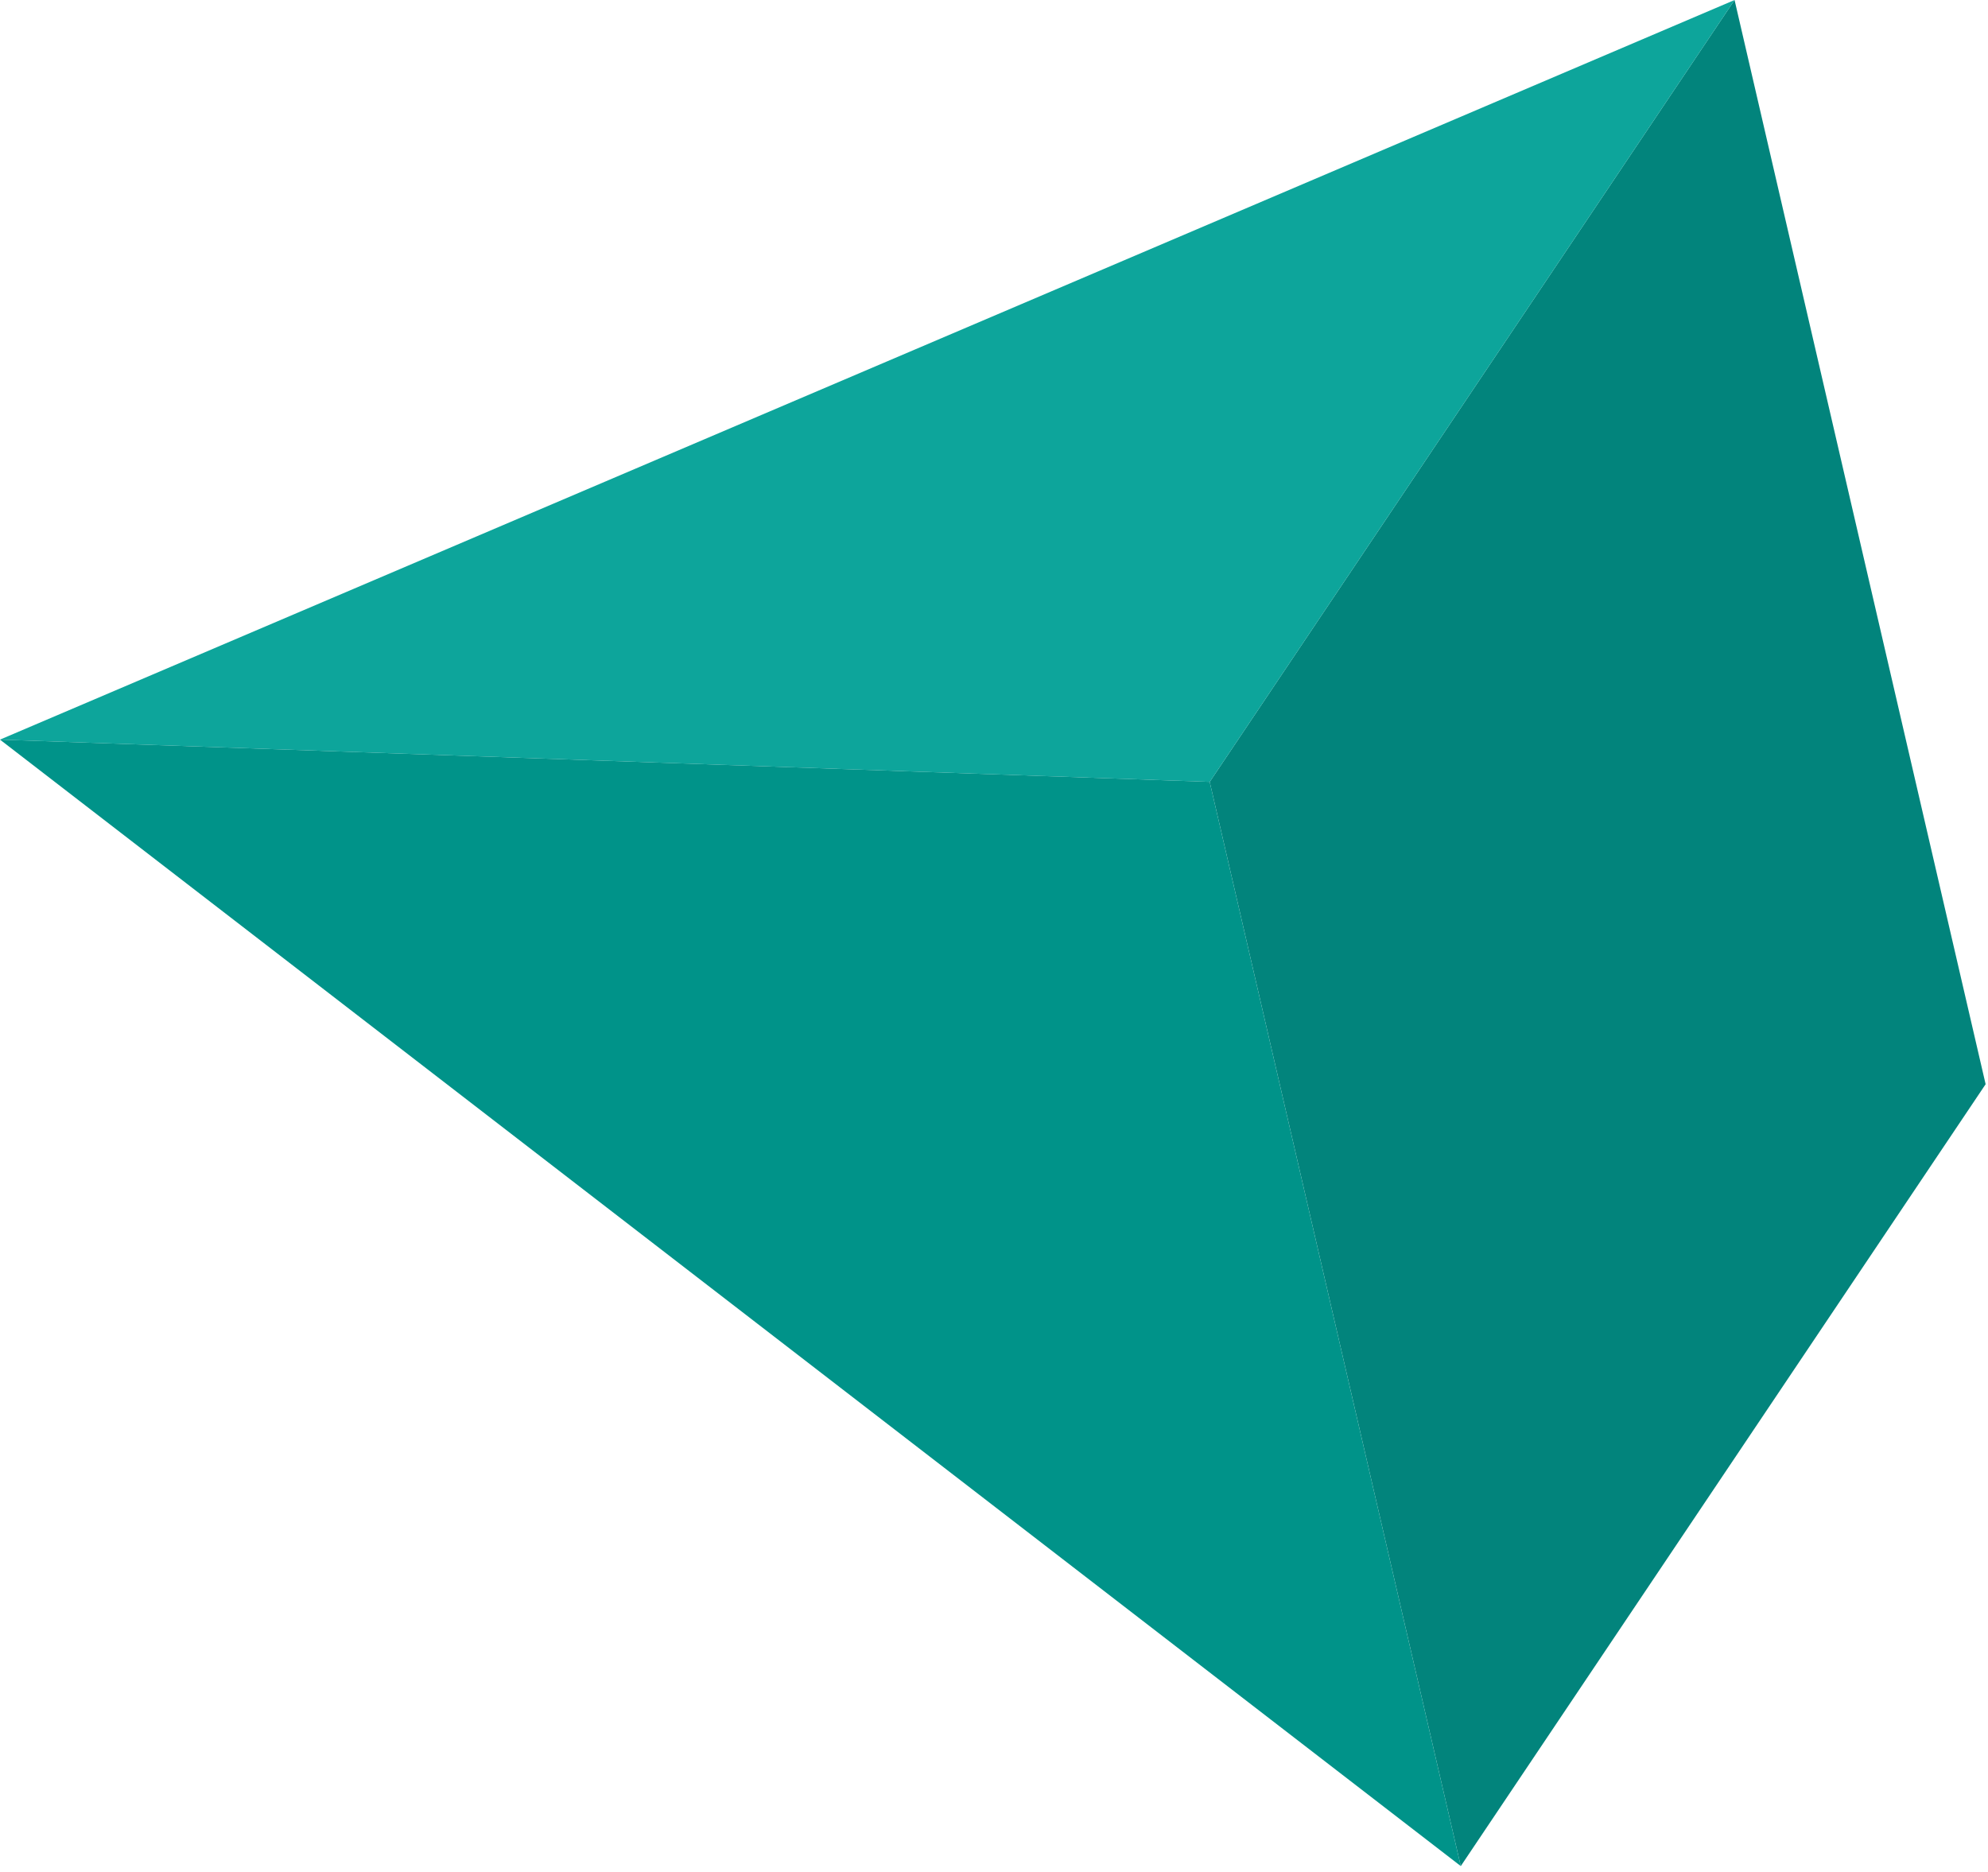 <svg xmlns="http://www.w3.org/2000/svg" width="103px" height="97px" viewBox="0 0 147 138" preserveAspectRatio="none">
  <g id="Group_816" data-name="Group 816" transform="translate(-114.038 -71.117)">
    <g id="Group_803" data-name="Group 803" transform="translate(114.038 71.117)" style="isolation: isolate">
      <path id="Path_1109" data-name="Path 1109" d="M163.865,168.7l-9.281-39.953,38.809-57.629,9.281,39.953,9.283,39.96-38.809,57.629Z" transform="translate(-65.133 -71.117)" fill="#02847c"/>
      <path id="Path_1110" data-name="Path 1110" d="M114.038,125.632,242.3,71.117l-38.809,57.629Z" transform="translate(-114.038 -71.117)" fill="#0da59b"/>
      <g id="Group_802" data-name="Group 802" transform="translate(0 54.515)">
        <path id="Path_1111" data-name="Path 1111" d="M114.038,95.827l108.014,83.026-9.283-39.96-9.281-39.953Z" transform="translate(-114.038 -95.827)" fill="#009389"/>
      </g>
    </g>
  </g>
</svg>
